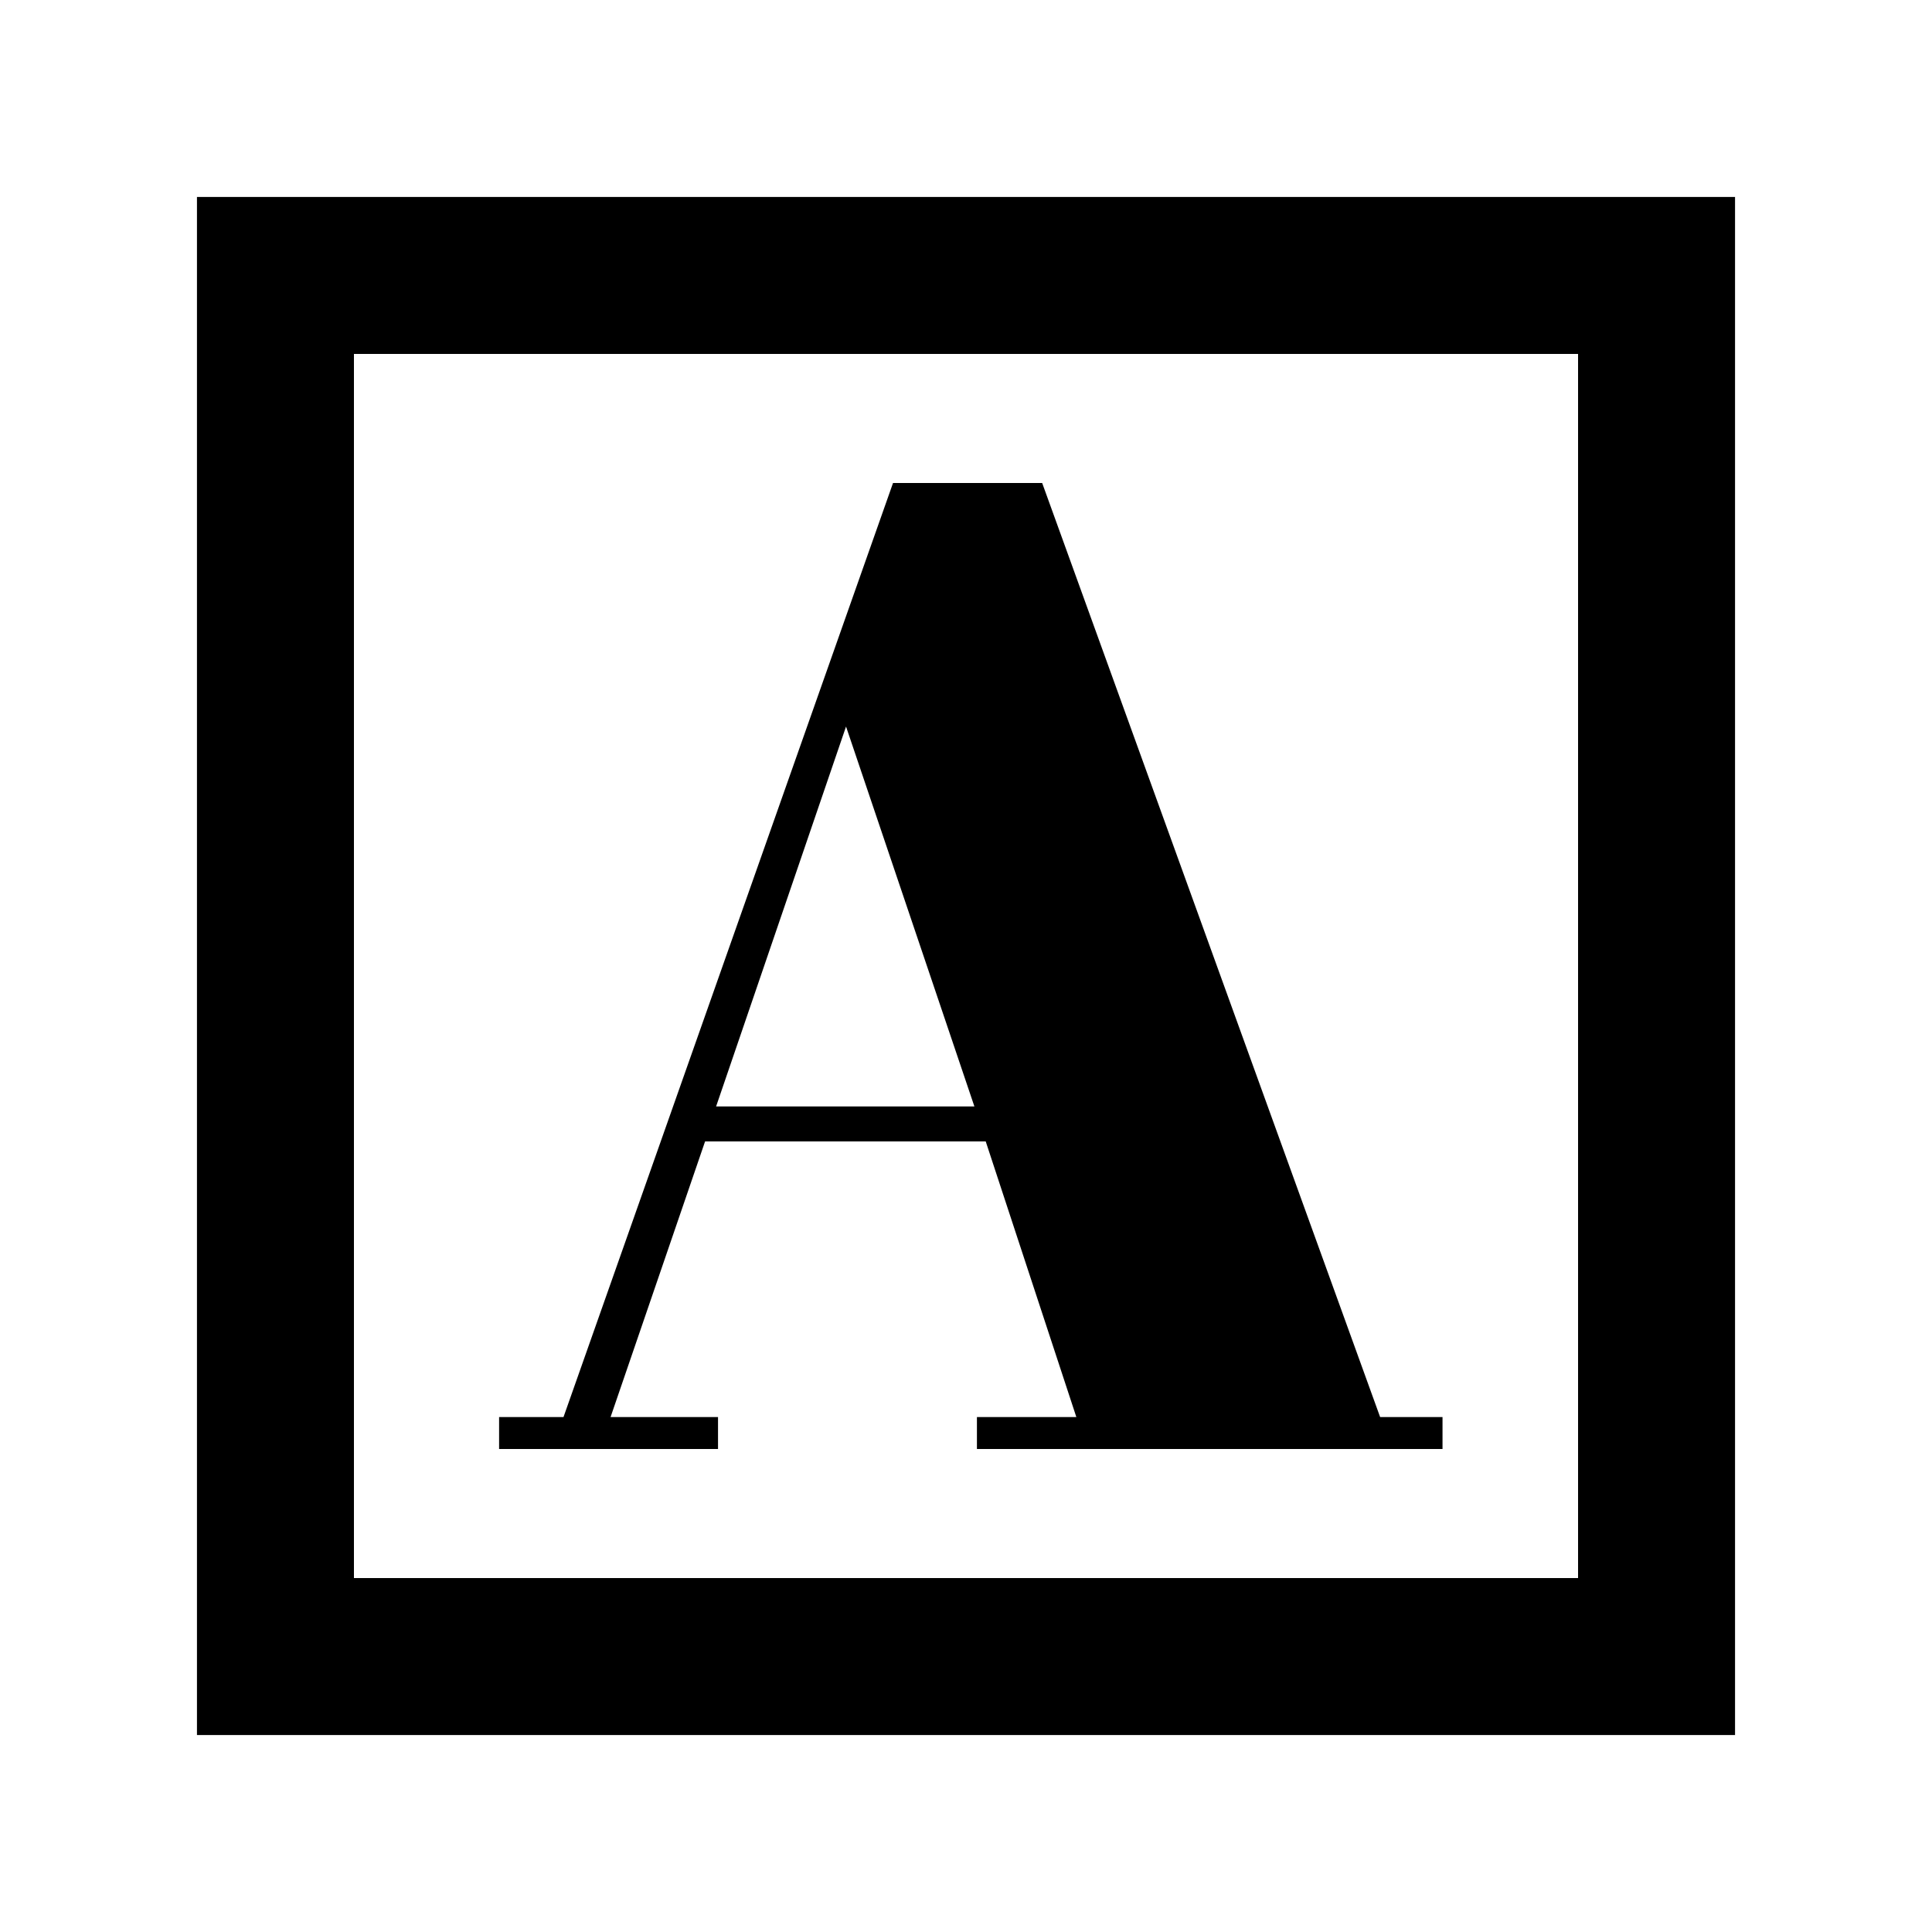 <svg xmlns="http://www.w3.org/2000/svg" height="20" viewBox="0 -960 960 960" width="20"><path d="M248-240h108.78v-15.87h-53.39l46.96-136.96H489.8l45.03 136.96h-49.4V-240h231.35v-15.87h-31L517.85-720h-74.11L280-255.87h-32V-240Zm107.83-170.22 64.56-188.76 63.78 188.76H355.83ZM97.87-97.87v-764.26h764.26v764.26H97.87Zm78-78h608.26v-608.26H175.87v608.26Zm0 0v-608.26 608.26Z"/></svg>
